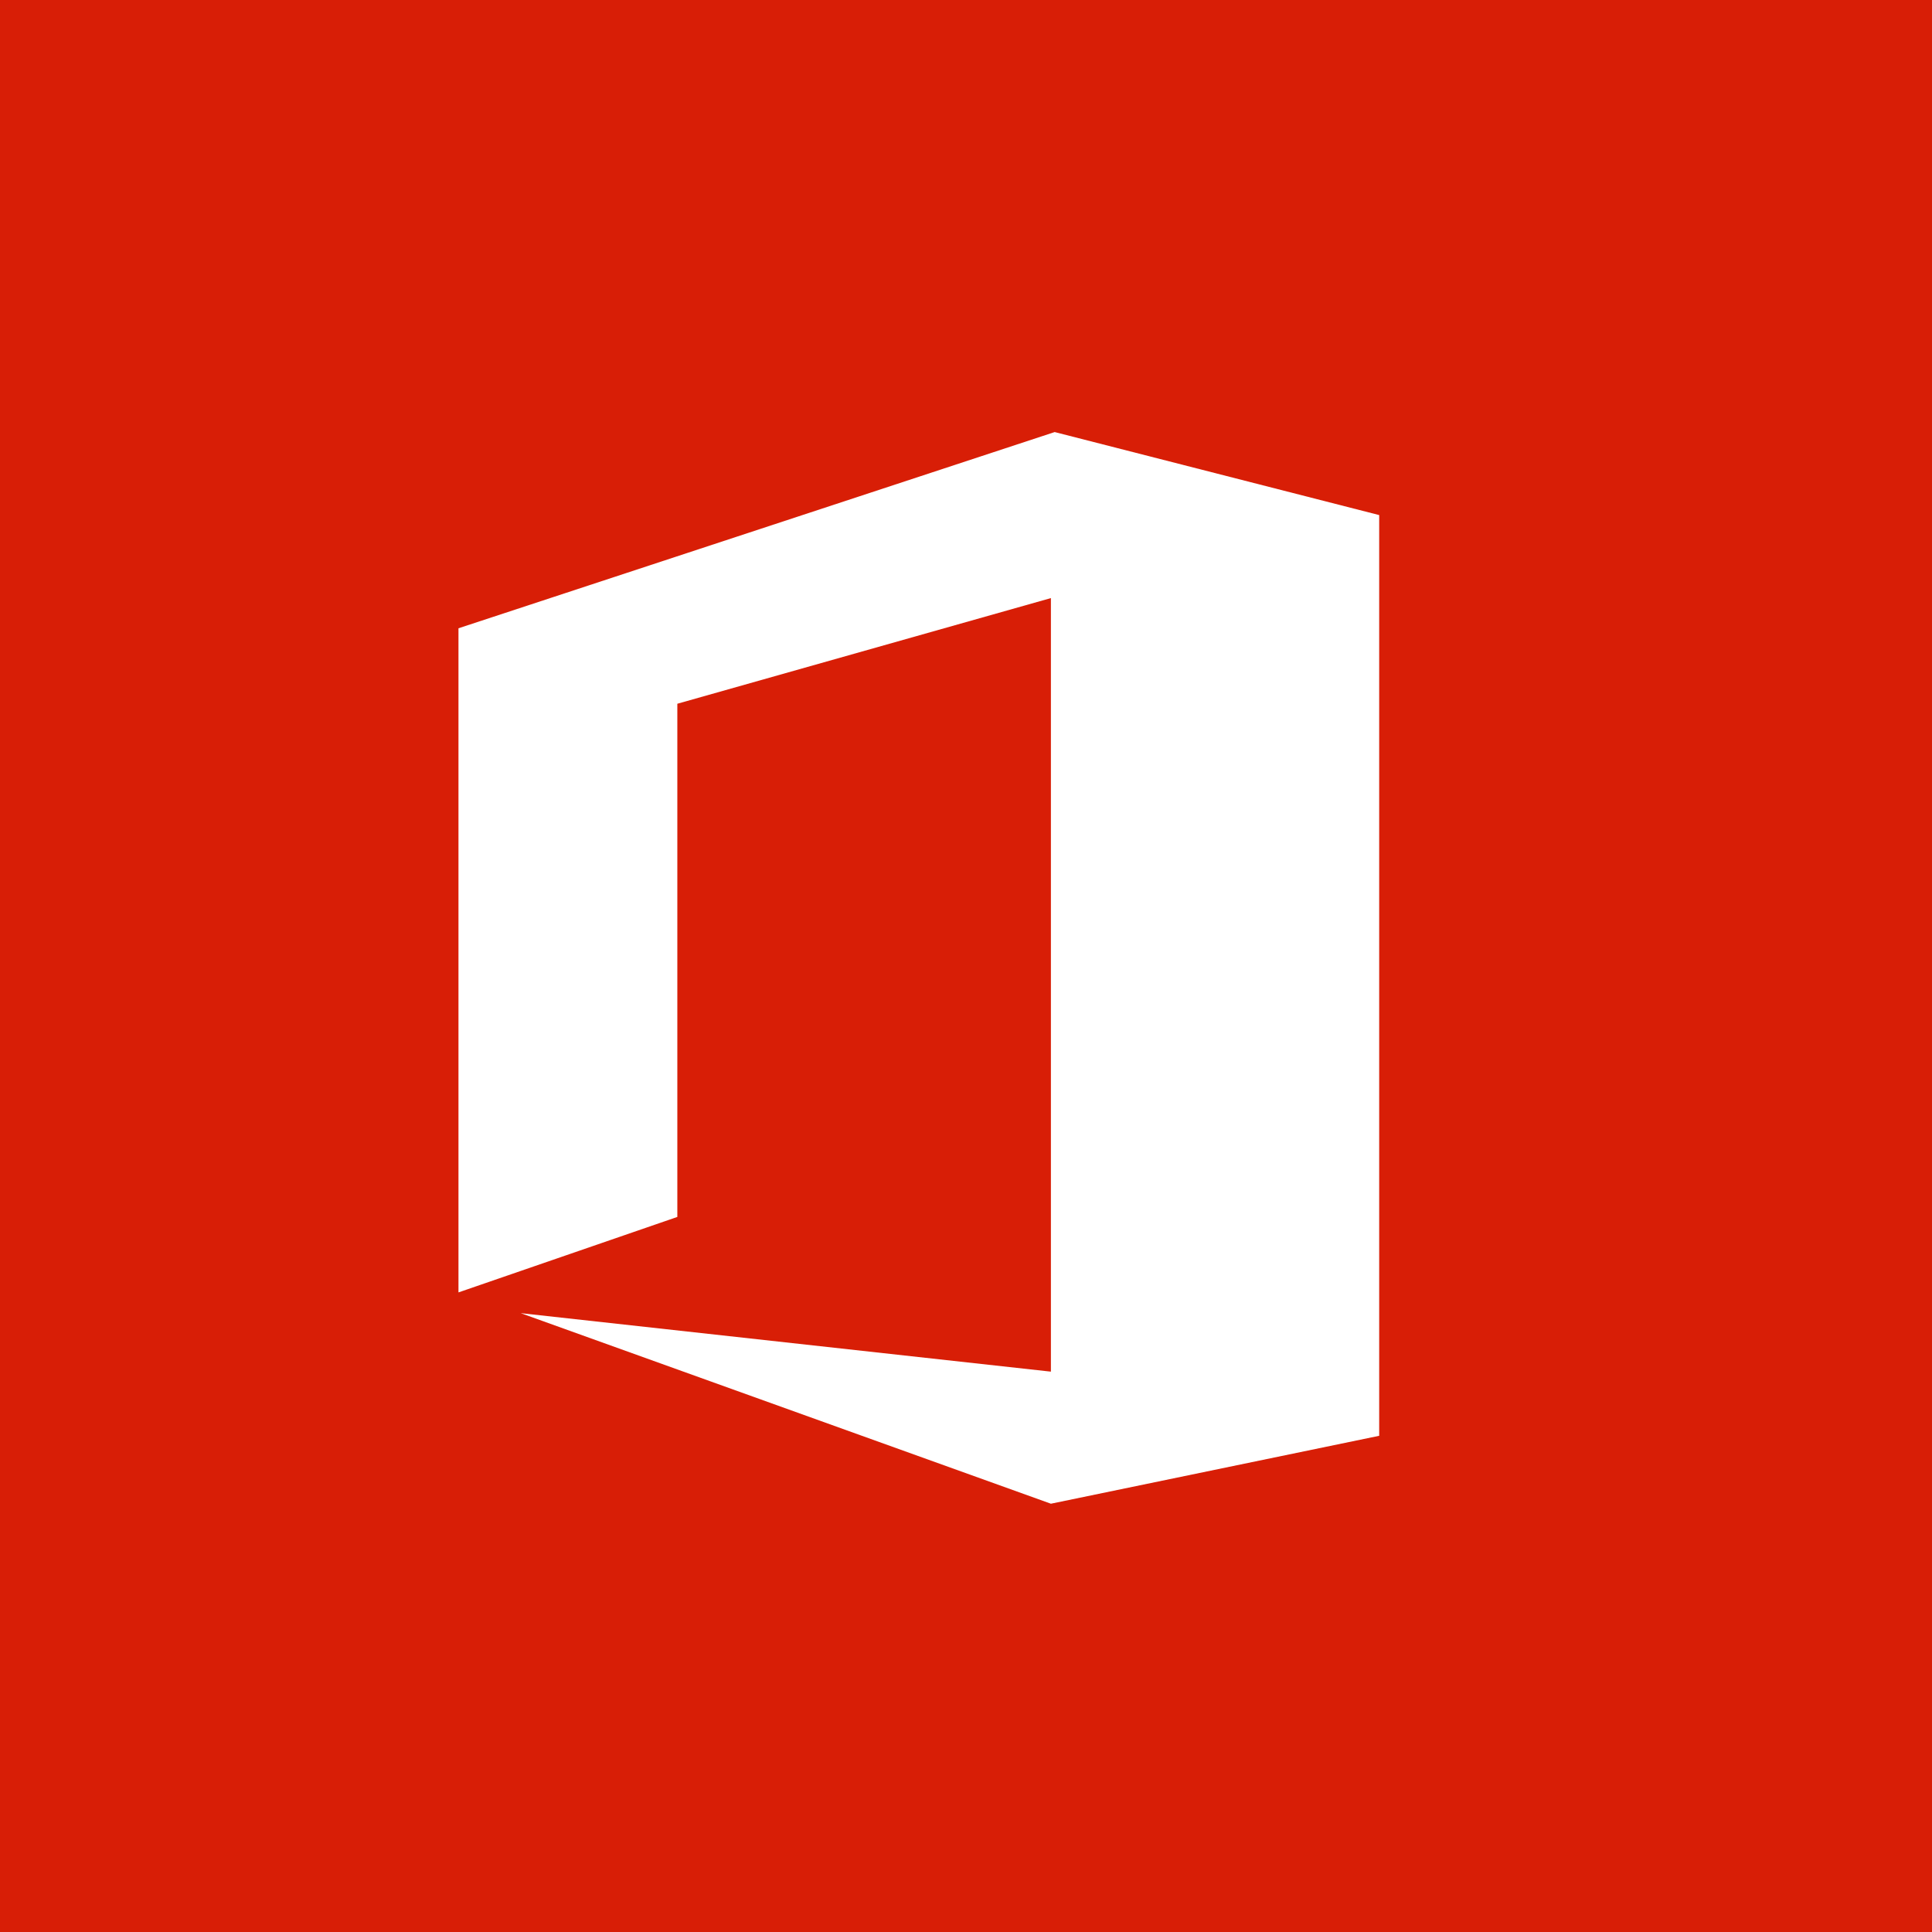<?xml version="1.0" standalone="no"?><!DOCTYPE svg PUBLIC "-//W3C//DTD SVG 1.1//EN" "http://www.w3.org/Graphics/SVG/1.1/DTD/svg11.dtd"><svg t="1641563868108" class="icon" viewBox="0 0 1024 1024" version="1.1" xmlns="http://www.w3.org/2000/svg" p-id="42212" xmlns:xlink="http://www.w3.org/1999/xlink" width="200" height="200"><defs><style type="text/css"></style></defs><path d="M0 0h1024v1024H0z" fill="#d81e06" p-id="42213" data-spm-anchor-id="a313x.7781069.0.i3" class="selected"></path><path d="M559 229L243 333v352l116-40V373l198-56v410l-281-31 281 101 174-36V273l-172-44z" fill="#FFFFFF" p-id="42214"></path></svg>